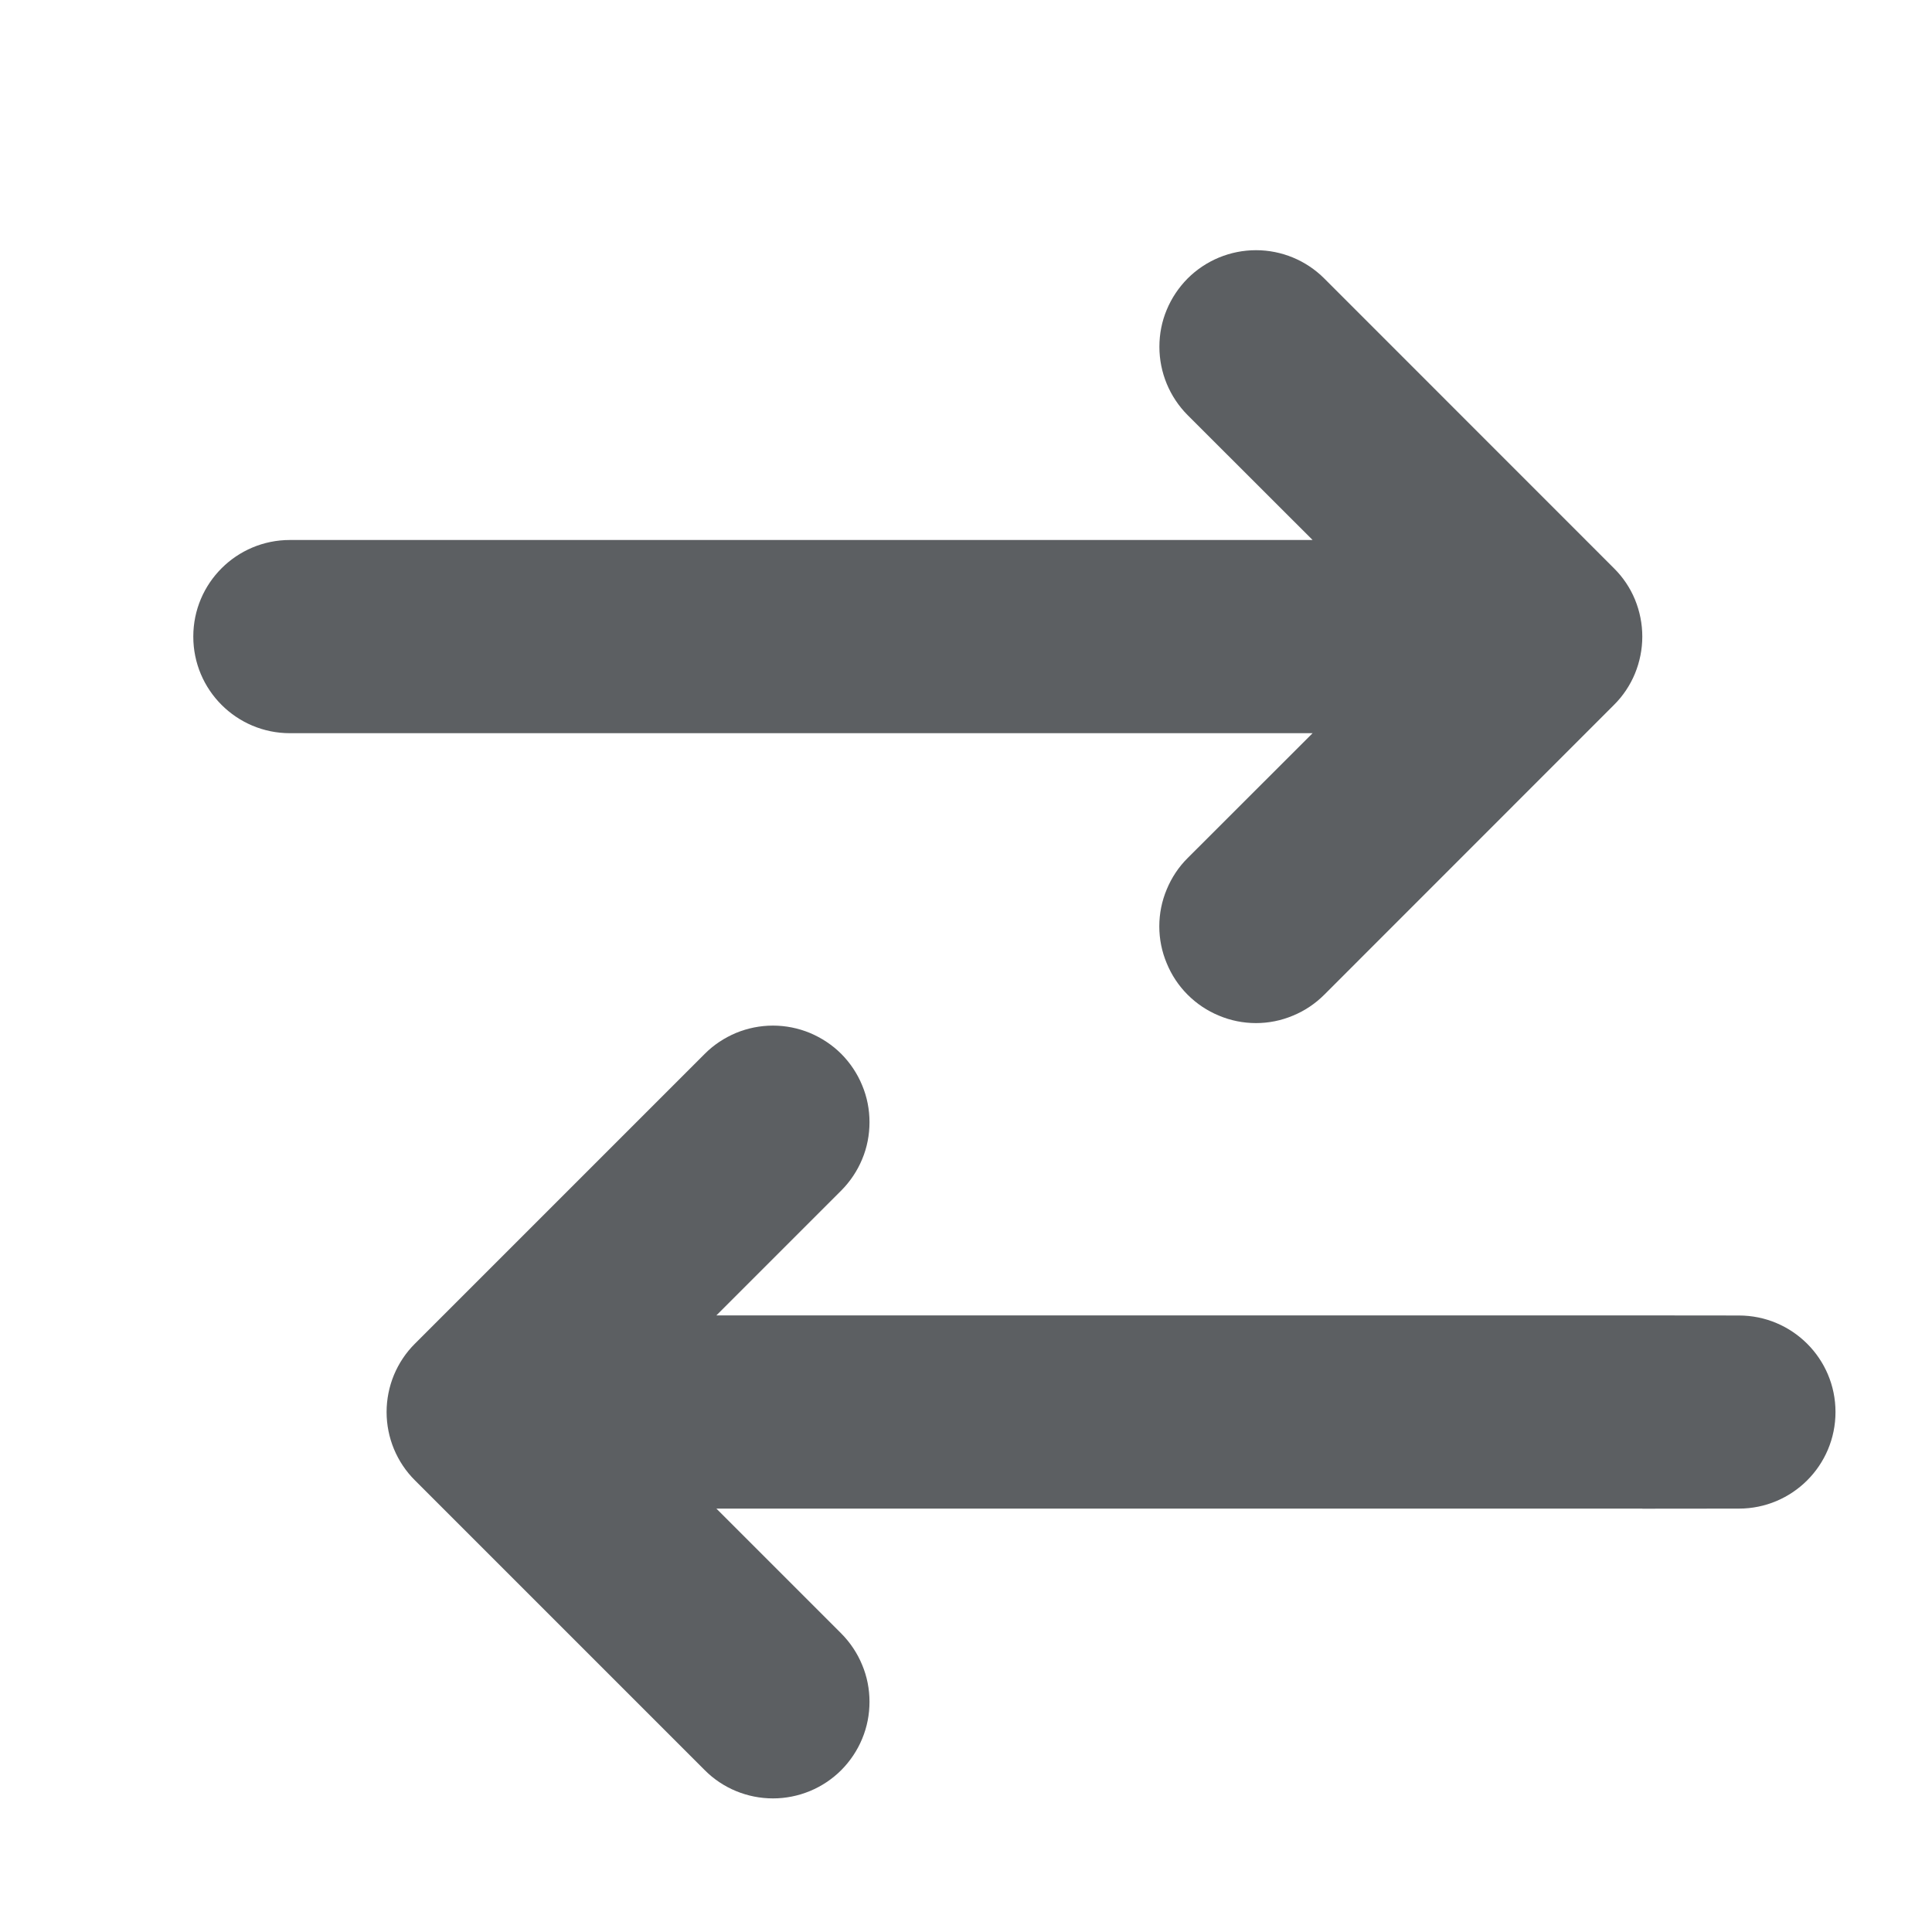 <svg width="20" height="20" viewBox="0 0 20 20" fill="none" xmlns="http://www.w3.org/2000/svg">
<path d="M12.294 8.883L13.588 7.59H4.001L4 7.59C4 7.59 3.501 7.59 3.001 7.59C2.449 7.59 2 7.142 2.001 6.589C2.001 6.037 2.449 5.59 3.001 5.59L4.001 5.59L13.588 5.59L12.294 4.297C12.107 4.109 12.002 3.855 12.002 3.59C12.002 3.458 12.027 3.328 12.078 3.207C12.128 3.086 12.202 2.976 12.294 2.883C12.387 2.79 12.498 2.716 12.619 2.666C12.74 2.616 12.87 2.59 13.002 2.59C13.267 2.59 13.521 2.695 13.709 2.883L16.707 5.882C16.801 5.975 16.875 6.085 16.925 6.206C16.975 6.328 17.001 6.458 17.001 6.59C17.001 6.721 16.975 6.851 16.925 6.973C16.875 7.094 16.801 7.205 16.707 7.298L13.709 10.297C13.616 10.39 13.506 10.464 13.384 10.514C13.263 10.565 13.133 10.591 13.002 10.591C12.87 10.591 12.74 10.565 12.619 10.514C12.497 10.464 12.387 10.39 12.294 10.297C12.201 10.204 12.128 10.094 12.078 9.972C12.027 9.851 12.001 9.721 12.001 9.59C12.001 9.458 12.027 9.328 12.078 9.207C12.128 9.086 12.201 8.975 12.294 8.883Z" fill="#5C5F62"/>
<path d="M18.001 13.618C18.553 13.618 19.001 14.065 19.001 14.617C19.001 15.17 18.553 15.617 18.001 15.617C17.735 15.617 17.001 15.618 17.001 15.618L17.002 15.617H7.416L8.709 16.91C8.801 17.003 8.875 17.113 8.925 17.235C8.976 17.356 9.001 17.486 9.001 17.617C9.001 17.748 8.976 17.878 8.925 18C8.875 18.121 8.801 18.231 8.709 18.324C8.616 18.417 8.505 18.491 8.384 18.541C8.263 18.591 8.133 18.617 8.002 18.617C7.87 18.617 7.74 18.591 7.619 18.541C7.498 18.491 7.387 18.417 7.295 18.324L4.296 15.325C4.202 15.232 4.129 15.122 4.078 15C4.028 14.879 4.002 14.749 4.002 14.617C4.002 14.486 4.028 14.355 4.078 14.234C4.129 14.112 4.202 14.002 4.296 13.909L7.295 10.91C7.387 10.817 7.498 10.744 7.619 10.693C7.74 10.643 7.87 10.617 8.002 10.617C8.133 10.617 8.263 10.643 8.384 10.693C8.505 10.744 8.616 10.817 8.709 10.91C8.801 11.003 8.875 11.113 8.925 11.235C8.976 11.356 9.001 11.486 9.001 11.617C9.001 11.748 8.976 11.879 8.925 12C8.875 12.121 8.801 12.231 8.709 12.324L7.416 13.617H17.002C17.002 13.617 17.501 13.618 18.001 13.618Z" fill="#5C5F62"/>
</svg>
